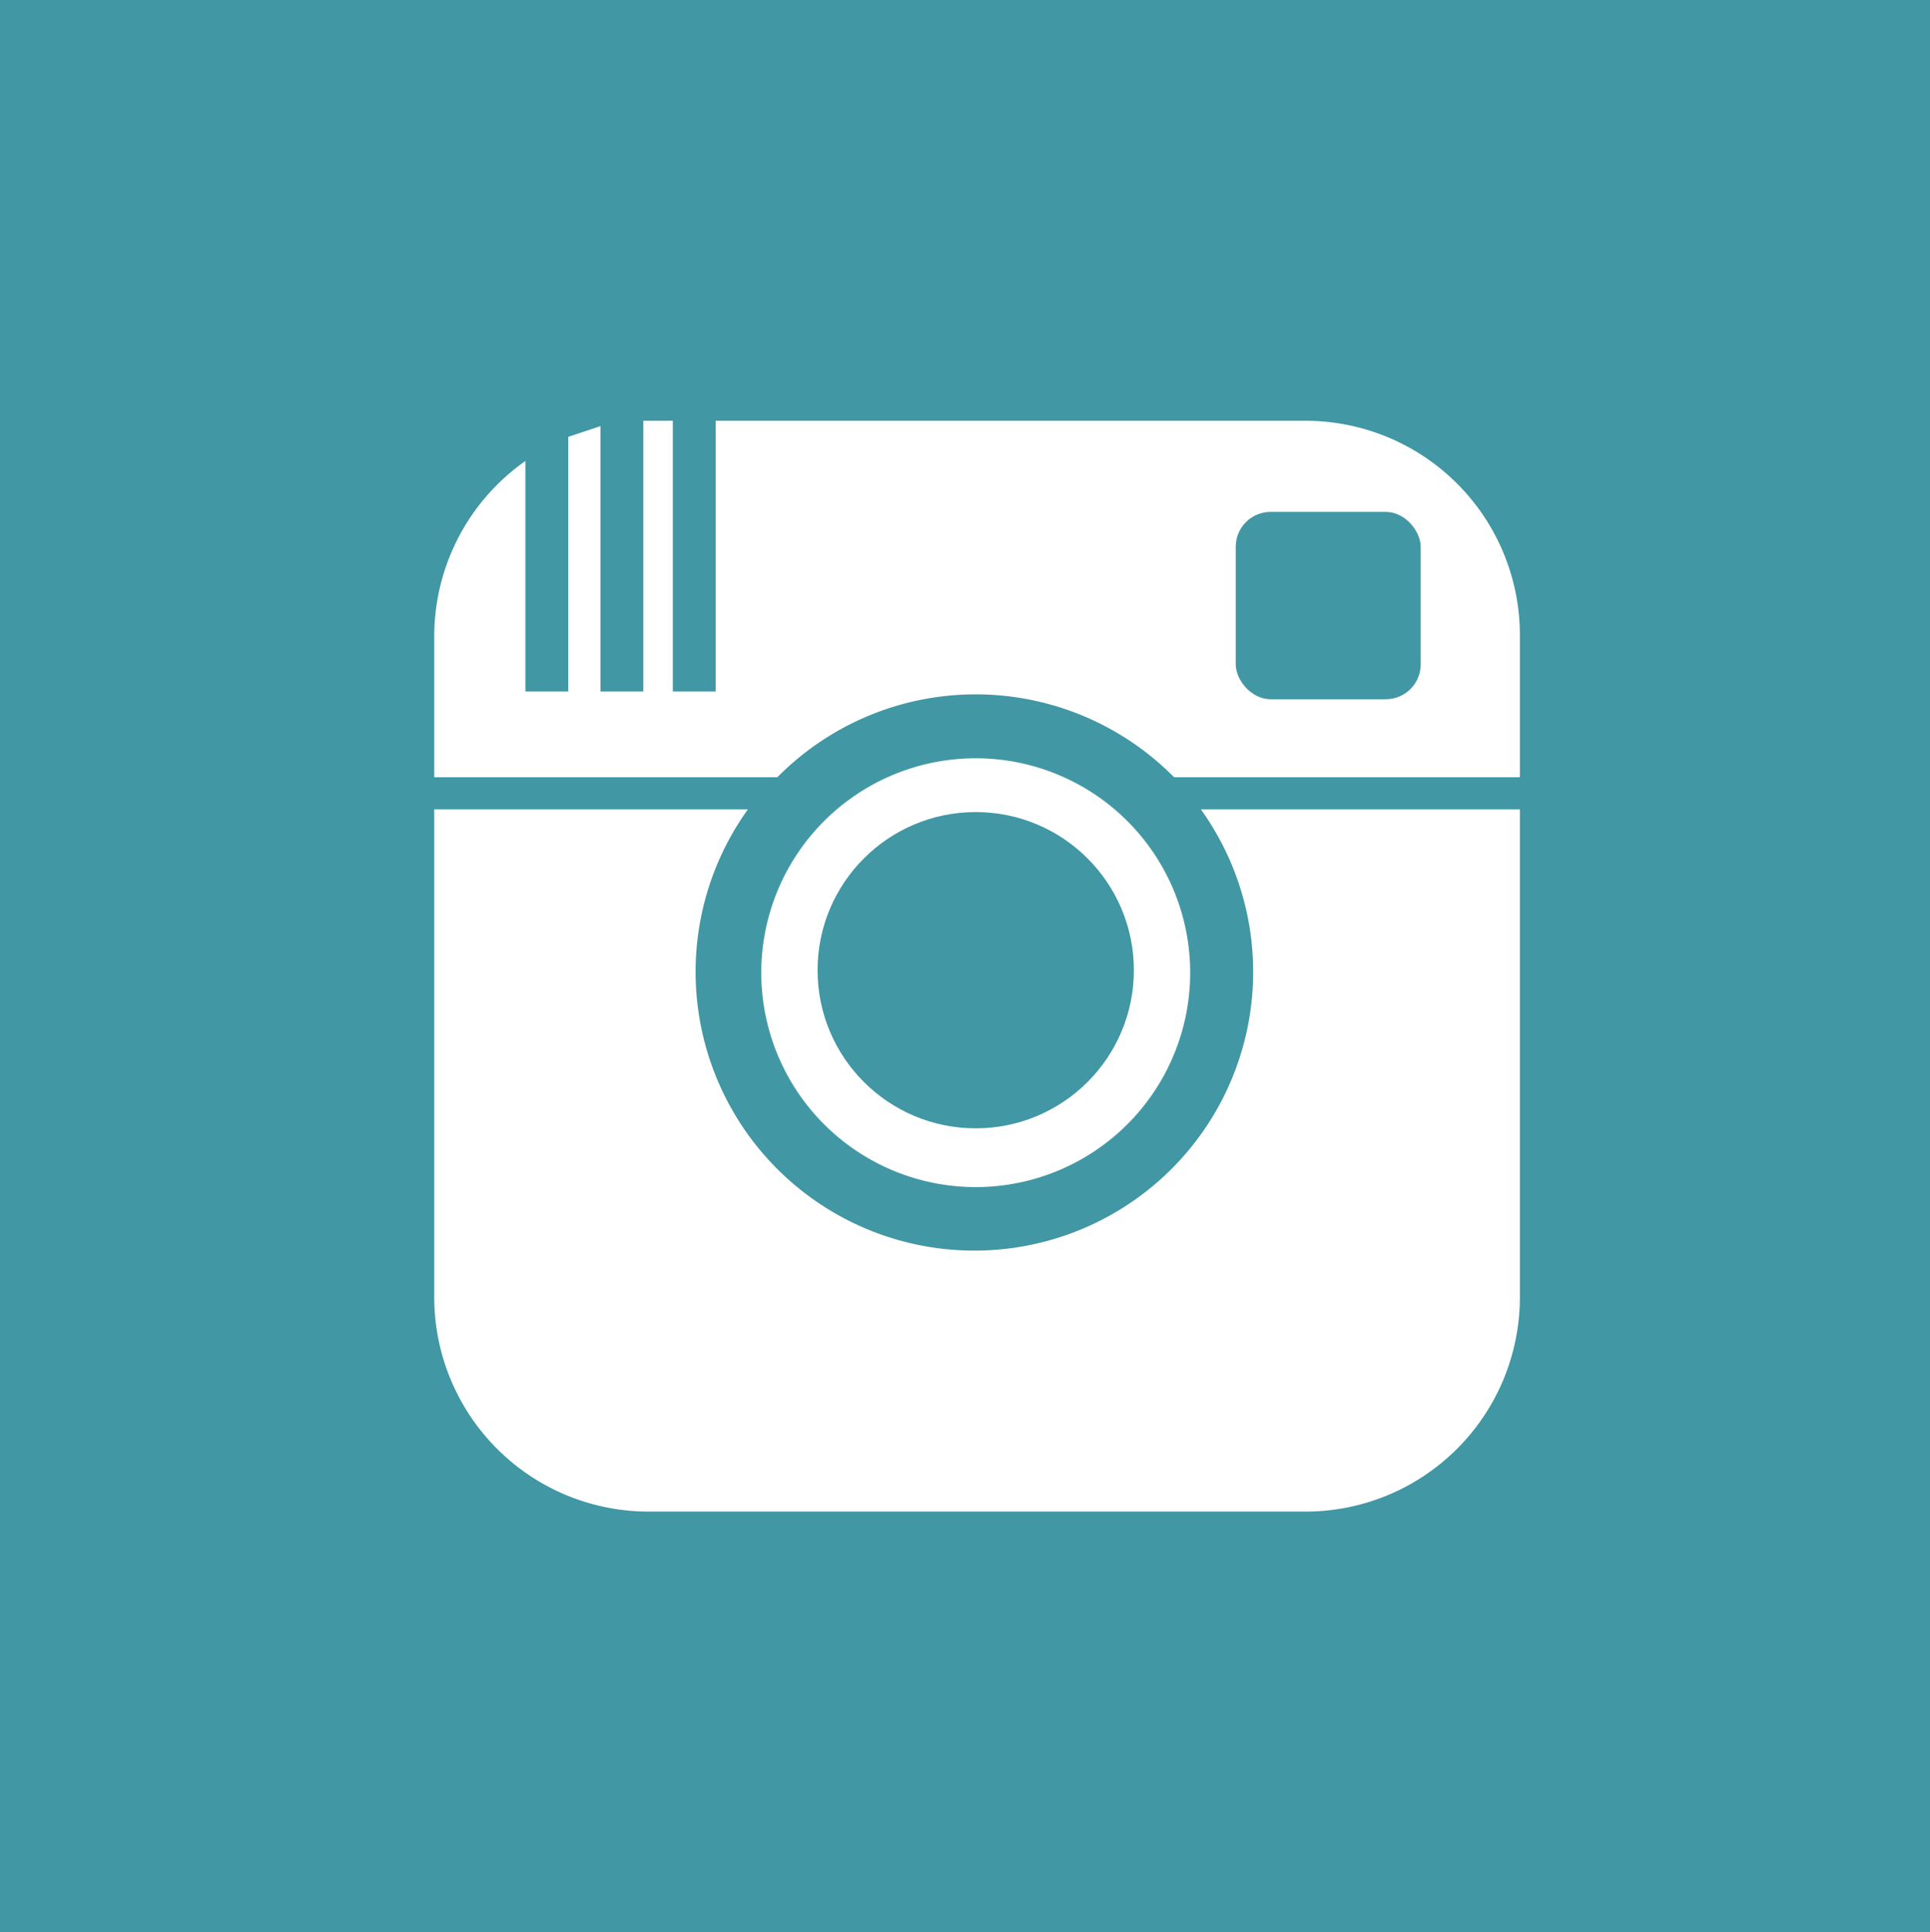 <svg xmlns="http://www.w3.org/2000/svg" viewBox="0 0 72 72.1"><defs><style>.cls-1{fill:#4198a4;}</style></defs><title>Asset 8</title><g id="Layer_2" data-name="Layer 2"><g id="Layer_1-2" data-name="Layer 1"><path class="cls-1" d="M0,0V72.1H72V0ZM43.8,29A10.4,10.4,0,0,0,29,29H16.2V23.7a8,8,0,0,1,3.4-6.5v8.6h1.6V16.3l1.2-.4v9.9H24V15.7h1.1V25.8h1.6V15.7H48.7a8,8,0,0,1,8,8h0V29Zm.6,7.3a8,8,0,1,1-2.7-6A8,8,0,0,1,44.4,36.2ZM24.2,56.4a8,8,0,0,1-8-8V30.2H27.9a10.4,10.4,0,1,0,16.9,0H56.7V48.4a8,8,0,0,1-8,8Z"/><circle class="cls-1" cx="36.4" cy="36.2" r="5.9"/><rect class="cls-1" x="46.1" y="19.1" width="6.9" height="6.99" rx="1.3" ry="1.3"/></g></g></svg>